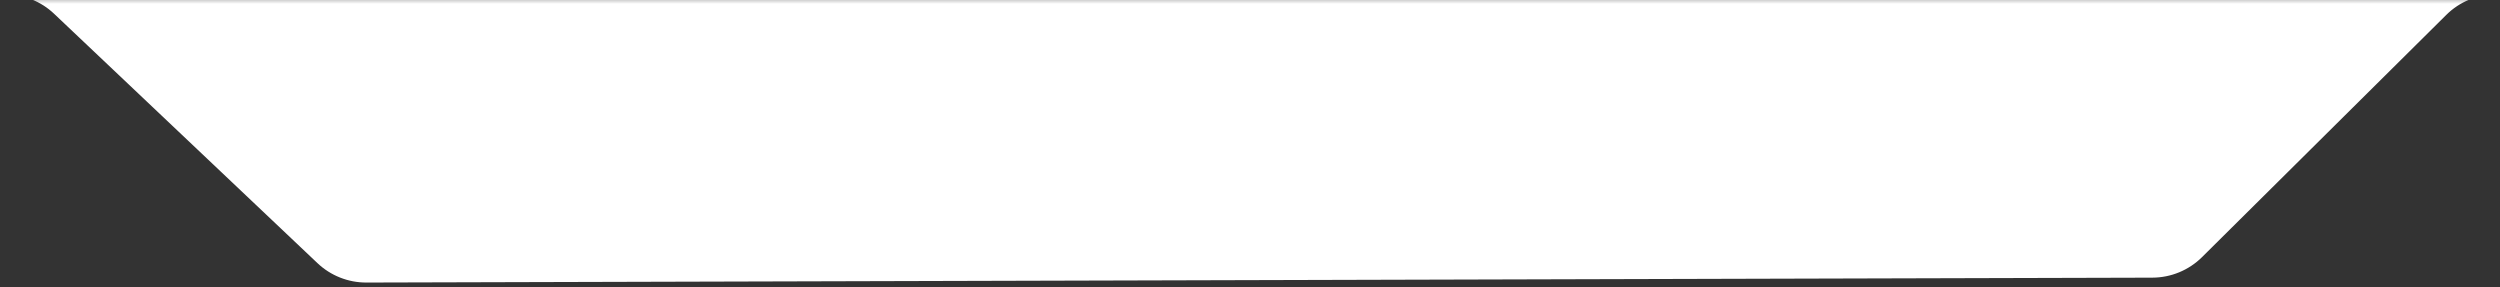 <svg width="331" height="38" viewBox="0 0 331 38" fill="none" xmlns="http://www.w3.org/2000/svg">
<rect x="0" y="0" width="331" height="38" fill="#333333" stroke="none"/>
<g clip-path="url(#clip0_501_3598)">
<g clip-path="url(#clip1_501_3598)">
<g clip-path="url(#clip2_501_3598)">
<mask id="mask0_501_3598" style="mask-type:luminance" maskUnits="userSpaceOnUse" x="0" y="-1" width="332" height="39">
<path d="M331.007 -0.75H0.382V38H331.007V-0.75Z" fill="white"/>
</mask>
<g mask="url(#mask0_501_3598)">
<mask id="mask1_501_3598" style="mask-type:luminance" maskUnits="userSpaceOnUse" x="0" y="-1" width="332" height="39">
<path d="M331.007 -0.75H0.382V38H331.007V-0.75Z" fill="white"/>
</mask>
<g mask="url(#mask1_501_3598)">
<path fill-rule="evenodd" clip-rule="evenodd" d="M0.711 -0.75C3.109 -0.75 5.415 0.169 7.156 1.817L42.035 34.842C43.783 36.497 46.1 37.416 48.507 37.409L284.974 36.761C287.439 36.754 289.8 35.777 291.55 34.042L323.891 1.968C325.647 0.227 328.02 -0.75 330.493 -0.75H0.711Z" fill="white"/>
</g>
</g>
</g>
</g>
</g>
<defs>
<clipPath id="clip0_501_3598">
<rect width="330.63" height="40" fill="white" transform="translate(0.38 -2)"/>
</clipPath>
<clipPath id="clip1_501_3598">
<rect width="330.63" height="40" fill="white" transform="translate(0.38 -2)"/>
</clipPath>
<clipPath id="clip2_501_3598">
<rect width="330.625" height="40" fill="white" transform="translate(0.382 -2)"/>
</clipPath>
</defs>
</svg>
